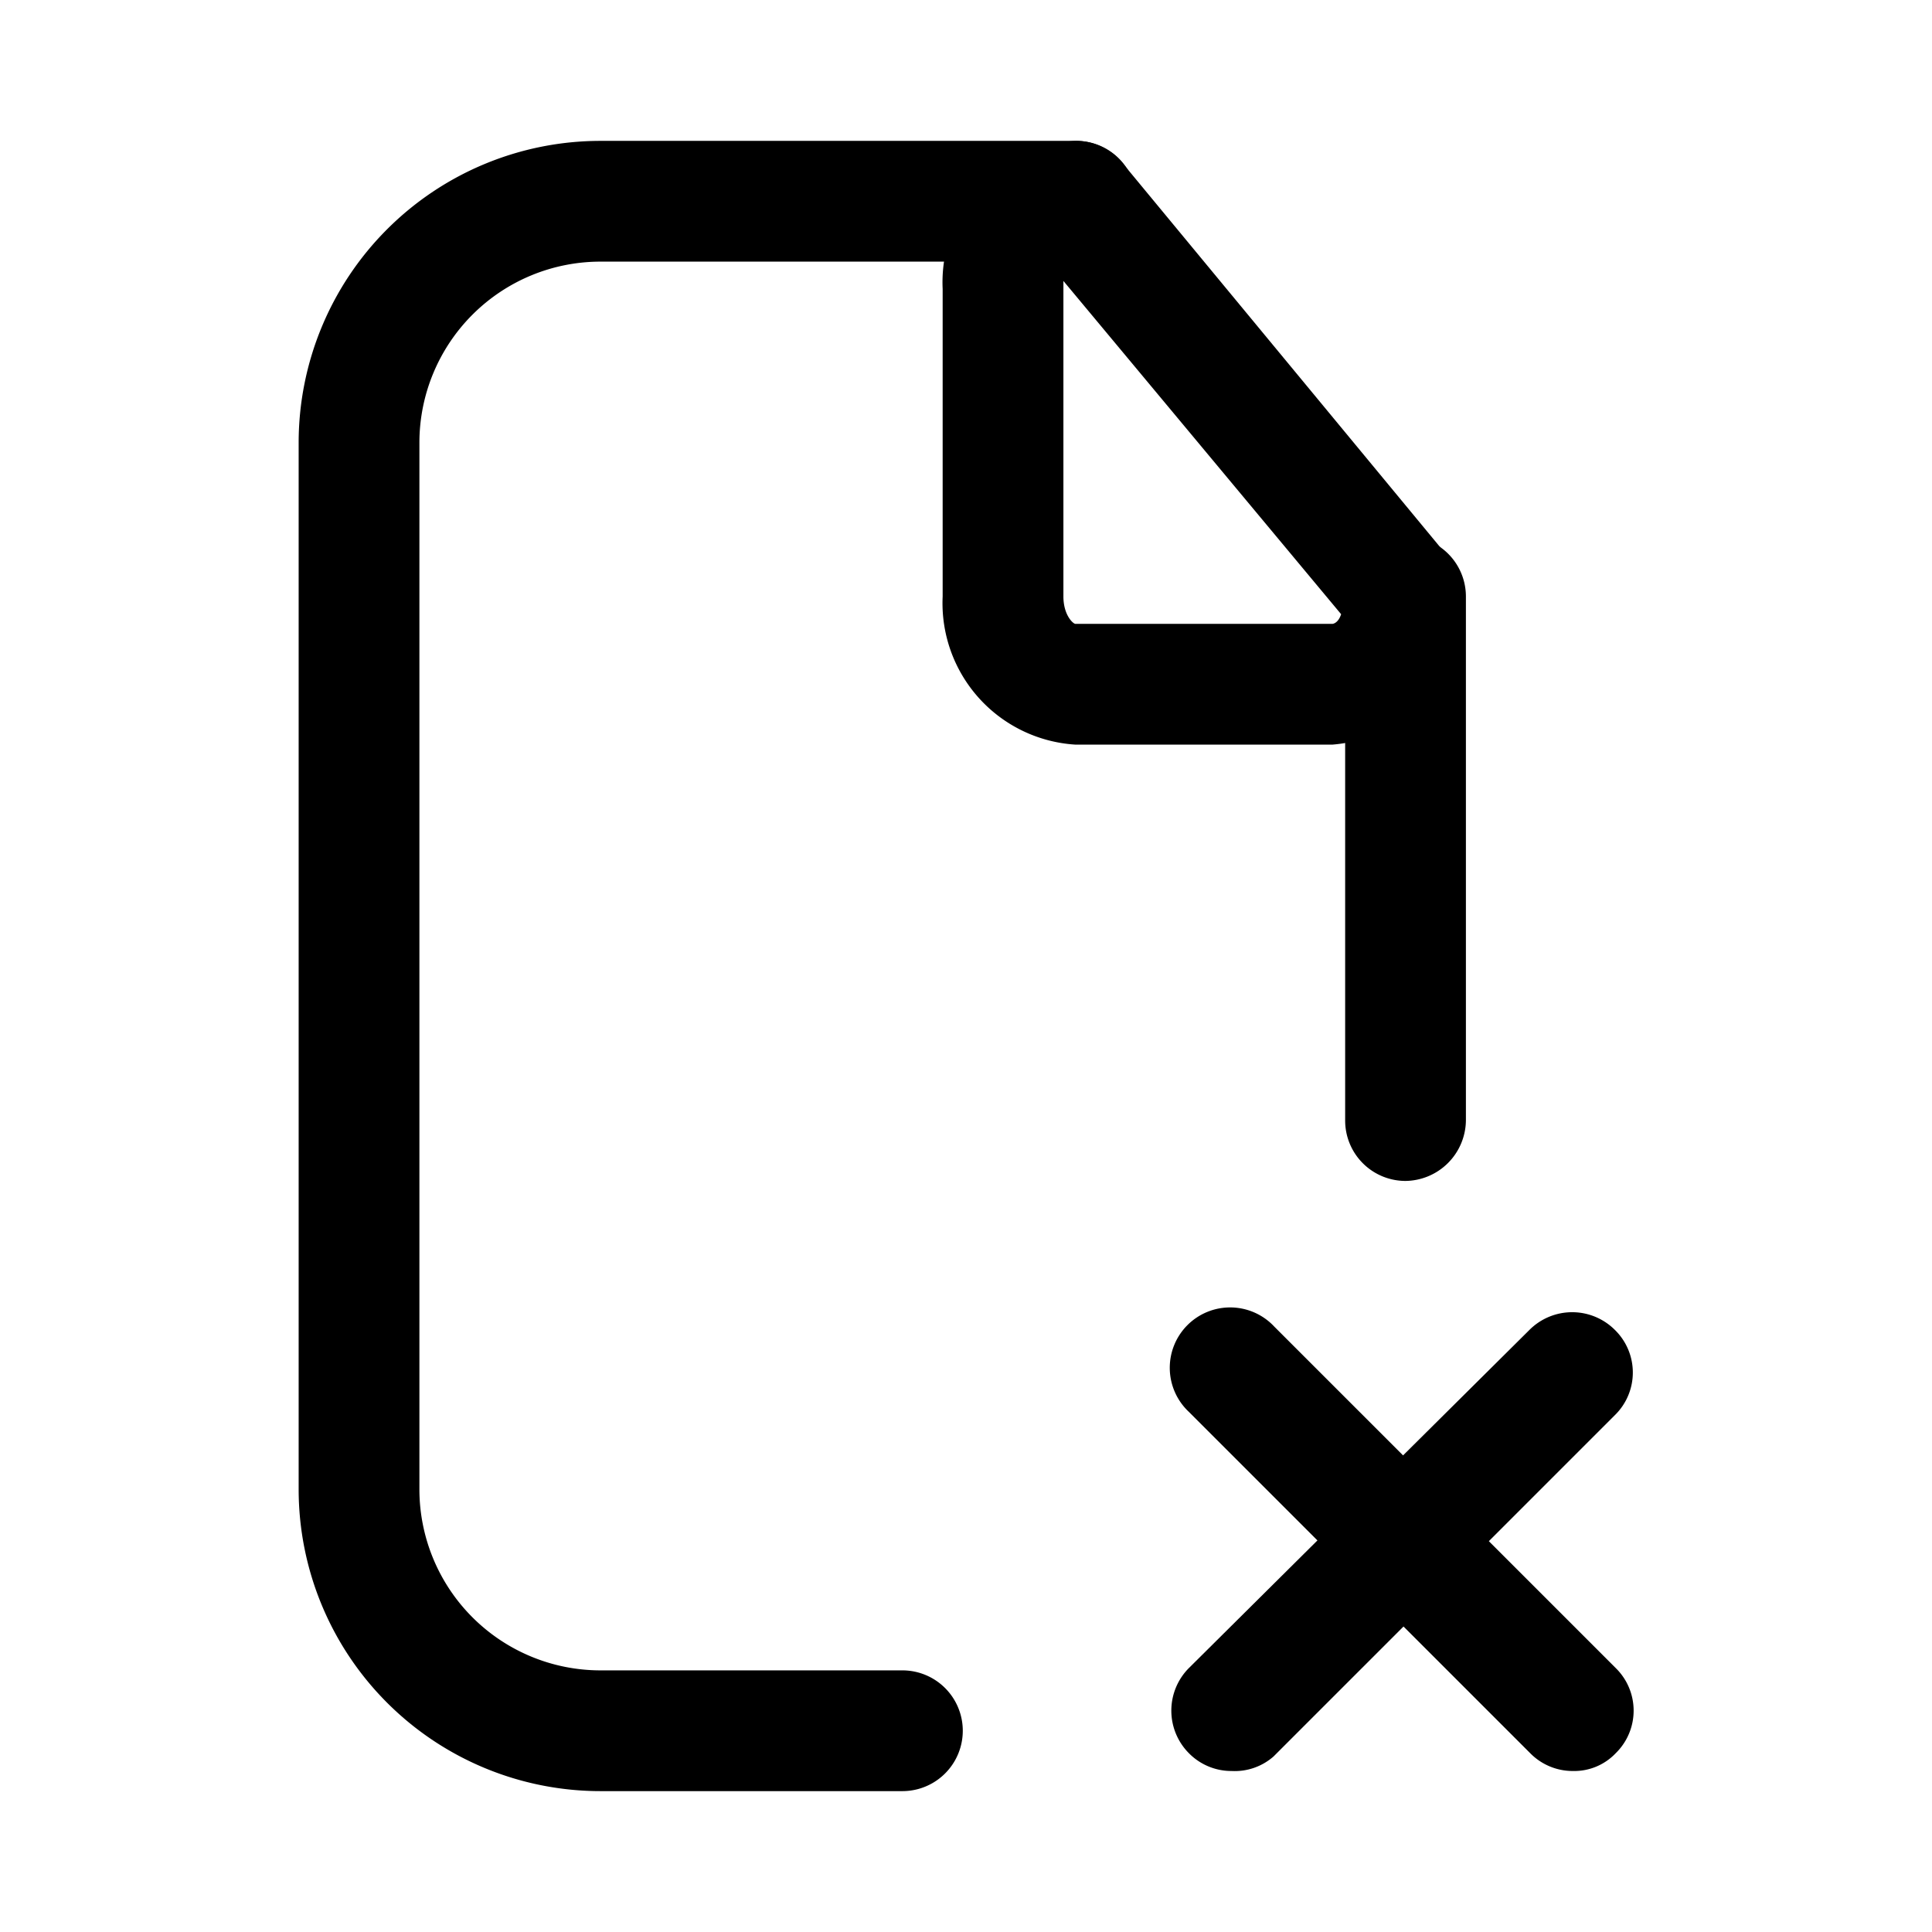 <svg id="Layer_1" data-name="Layer 1" xmlns="http://www.w3.org/2000/svg" xmlns:xlink="http://www.w3.org/1999/xlink" viewBox="0 0 24 24"><defs><style>.cls-1{fill:none;}.cls-2{clip-path:url(#clip-path);}</style><clipPath id="clip-path"><rect class="cls-1" y="-0.06" width="24" height="24"/></clipPath></defs><title>file-cross</title><g class="cls-2"><path d="M15.3,22a.74.74,0,0,1-.53-.22.75.75,0,0,1,0-1.06L19,16.52a.75.75,0,0,1,1.06,0,.74.74,0,0,1,0,1.06l-4.24,4.24A.73.73,0,0,1,15.3,22Z"/><path d="M19.54,22a.74.74,0,0,1-.53-.22l-4.24-4.24a.75.75,0,1,1,1.06-1.06l4.24,4.24a.74.74,0,0,1,0,1.06A.71.71,0,0,1,19.54,22Z"/><path d="M11.21,22.25H7.46A3.75,3.75,0,0,1,3.71,18.5V5.5A3.75,3.75,0,0,1,7.46,1.75h5.91a.75.75,0,0,1,0,1.5H7.46A2.25,2.25,0,0,0,5.21,5.5v13a2.25,2.25,0,0,0,2.25,2.25h3.75a.75.75,0,0,1,0,1.5Z"/><path d="M17.46,14.67a.75.75,0,0,1-.75-.75V7.41a.75.75,0,0,1,1.5,0v6.51A.76.76,0,0,1,17.46,14.67Z"/><path d="M16.55,9.25H13.36a1.76,1.76,0,0,1-1.65-1.84V3.59a1.76,1.76,0,0,1,1.65-1.84.75.75,0,0,1,.58.27L18,6.93a.79.79,0,0,1,.18.48A1.77,1.77,0,0,1,16.55,9.25ZM13.21,3.49V7.41c0,.23.12.34.15.34h3.19s.07,0,.11-.12Z"/></g></svg>